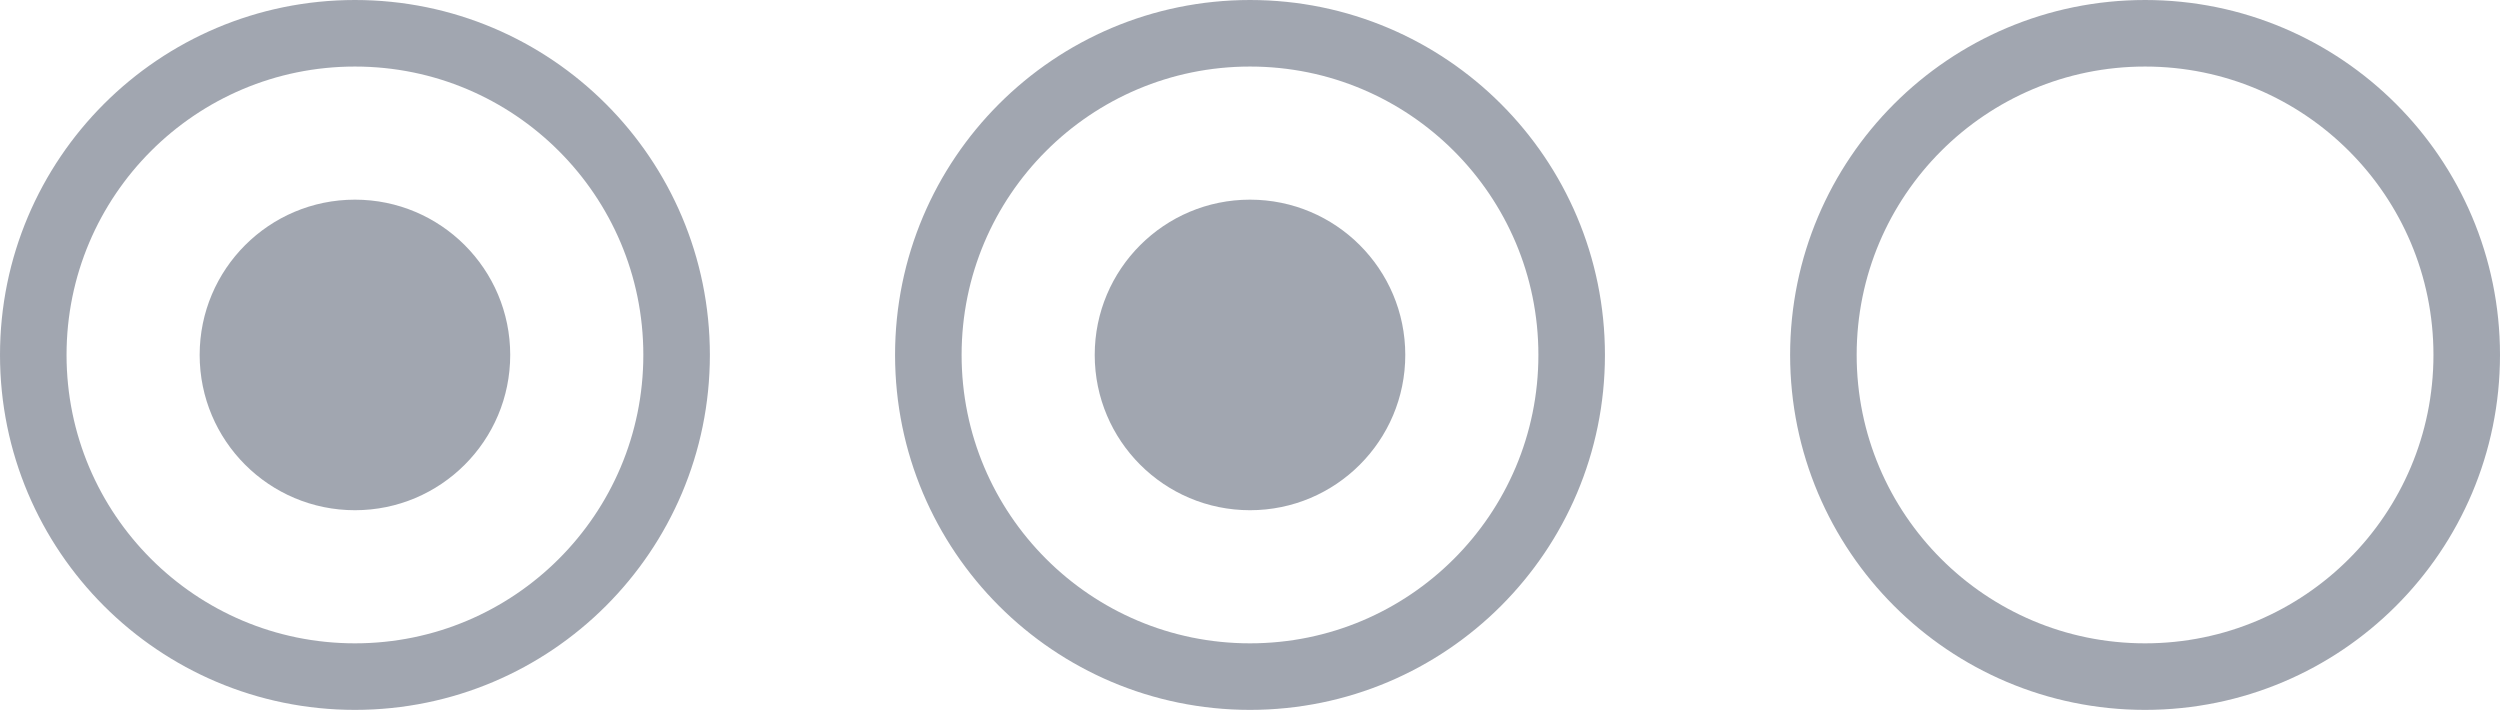<svg width="81" height="23" viewBox="0 0 81 23" fill="none" xmlns="http://www.w3.org/2000/svg">
<circle cx="69.5" cy="11.5" r="10.422" stroke="#444E63" stroke-opacity="0.5" stroke-width="2.156"/>
<circle cx="40.5" cy="11.5" r="10.422" stroke="#444E63" stroke-opacity="0.5" stroke-width="2.156"/>
<circle cx="40.5" cy="11.5" r="5.031" fill="#444E63" fill-opacity="0.5"/>
<circle cx="11.5" cy="11.5" r="10.422" stroke="#444E63" stroke-opacity="0.5" stroke-width="2.156"/>
<circle cx="11.5" cy="11.5" r="5.031" fill="#444E63" fill-opacity="0.5"/>
</svg>
